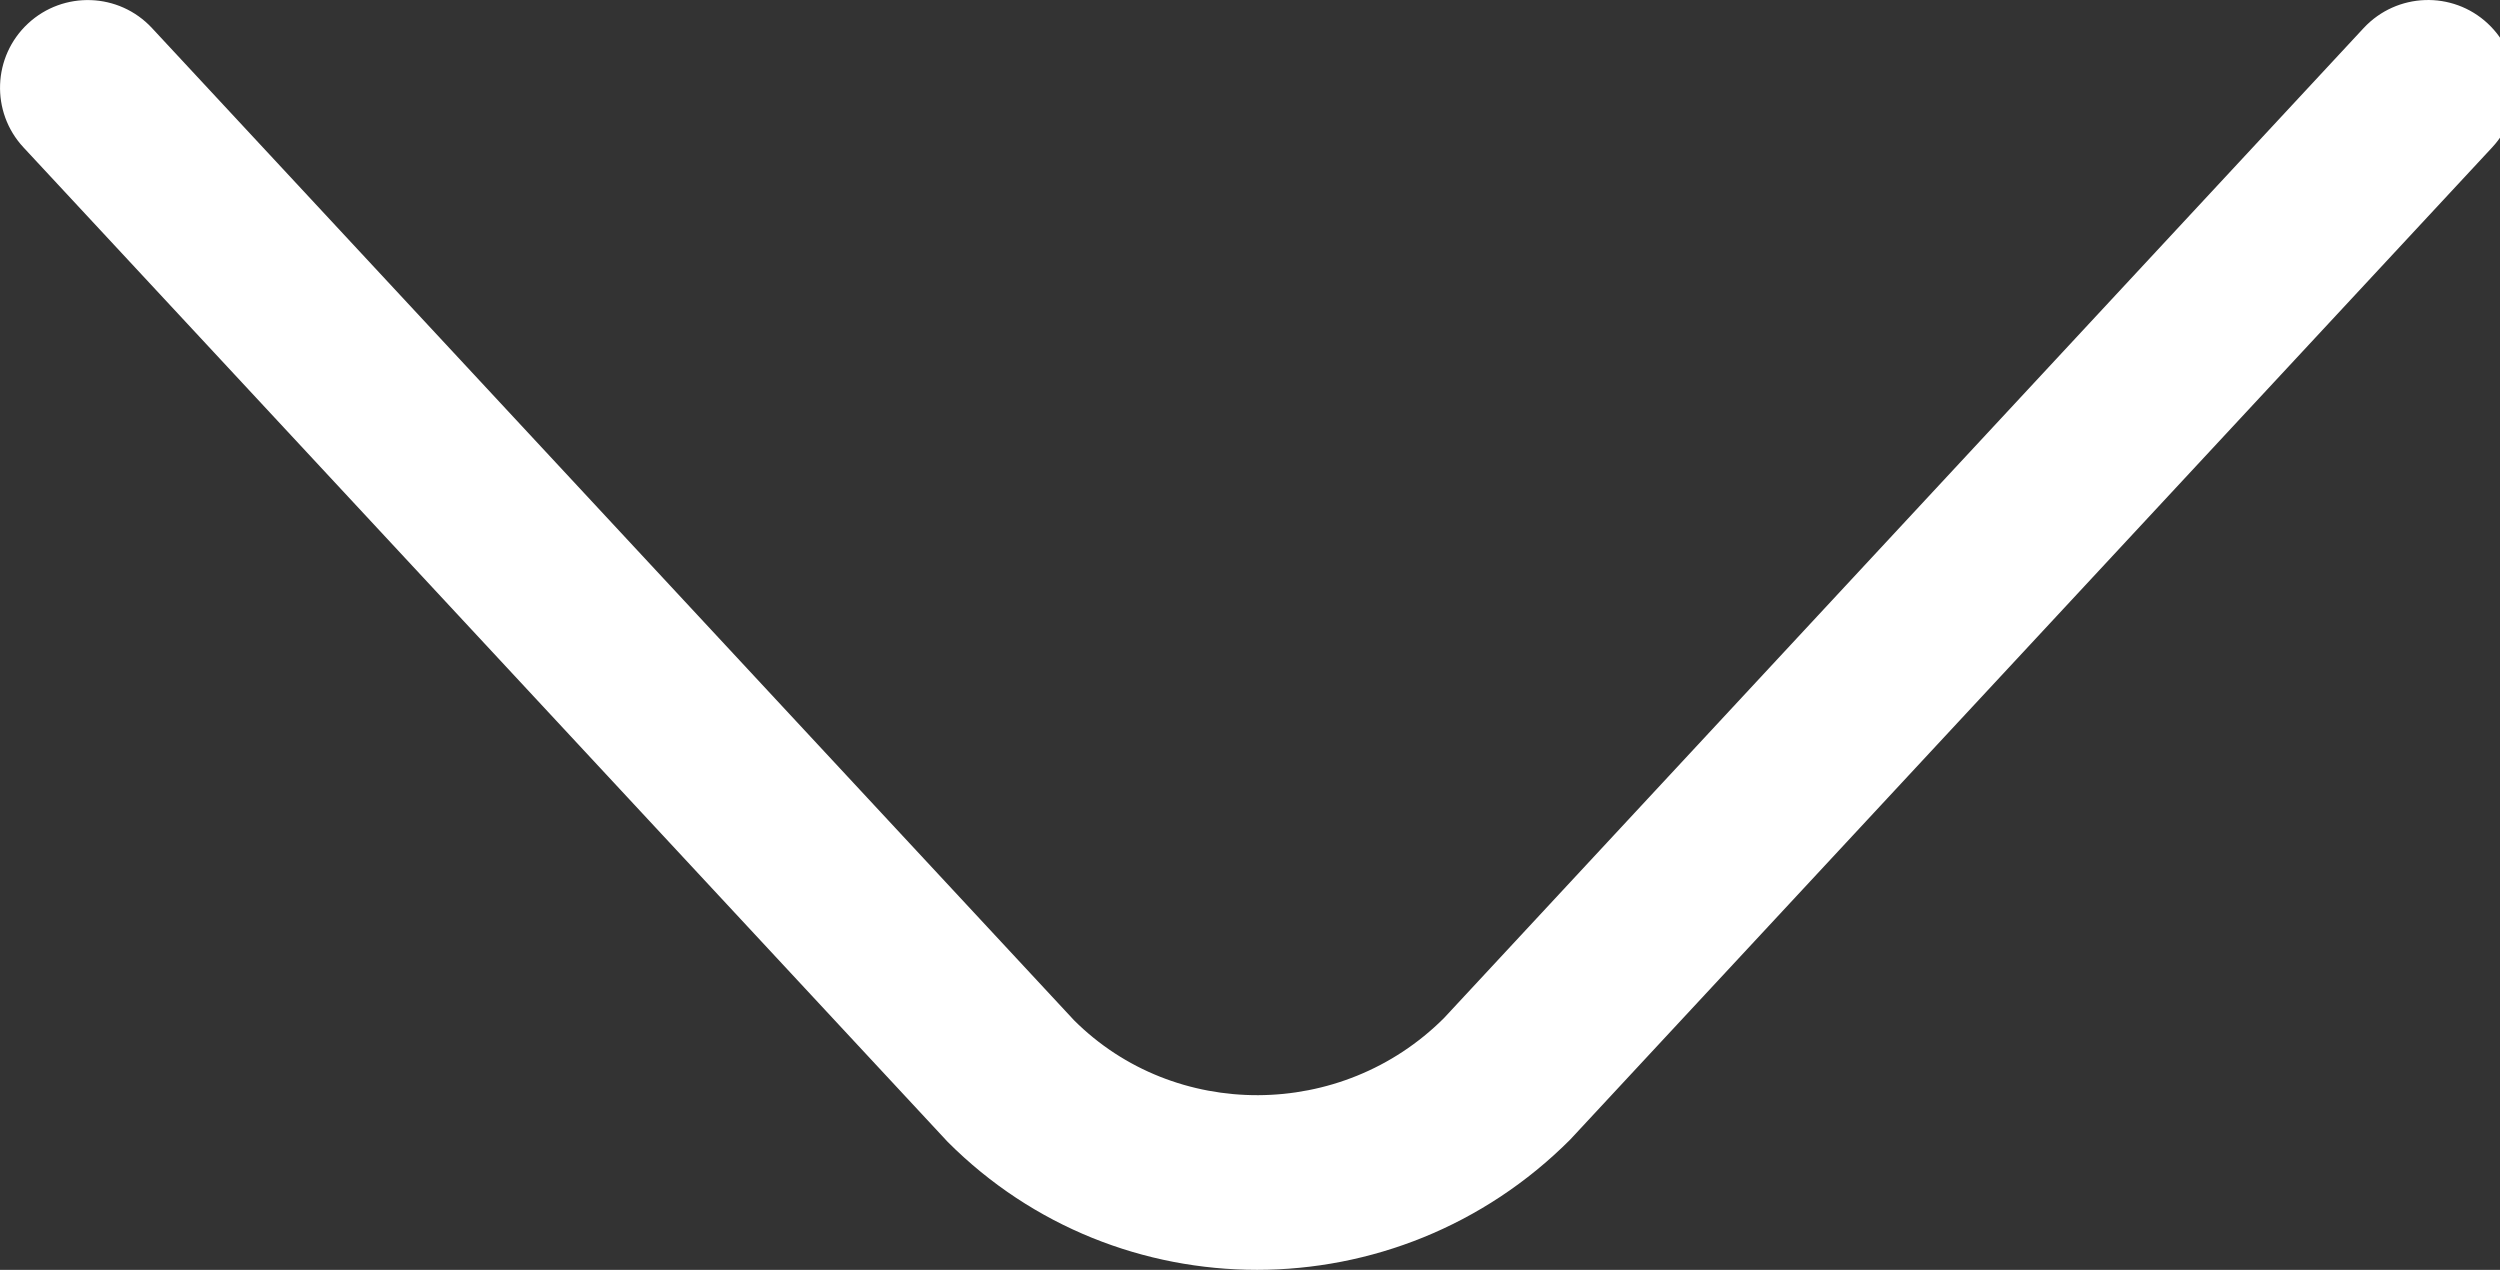 <!-- Generated by IcoMoon.io -->
<svg version="1.1" xmlns="http://www.w3.org/2000/svg" width="63" height="32" viewBox="0 0 63 32">
<rect x="0" y="0" width="63" height="32" fill="#333333" stroke="none"/>
<title>arrow-scroll</title>
<path fill="#fff" d="M31.675 32c-2.827 0-5.645-1.074-7.791-3.222l-23.292-25.063c-0.831-0.893-0.78-2.292 0.115-3.123 0.891-0.827 2.29-0.782 3.123 0.115l23.237 25.005c2.531 2.526 6.739 2.524 9.322-0.057l23.177-24.95c0.835-0.895 2.234-0.942 3.123-0.115 0.893 0.831 0.946 2.23 0.115 3.123l-23.237 25.007c-2.188 2.19-5.046 3.28-7.892 3.28z"></path>
</svg>
